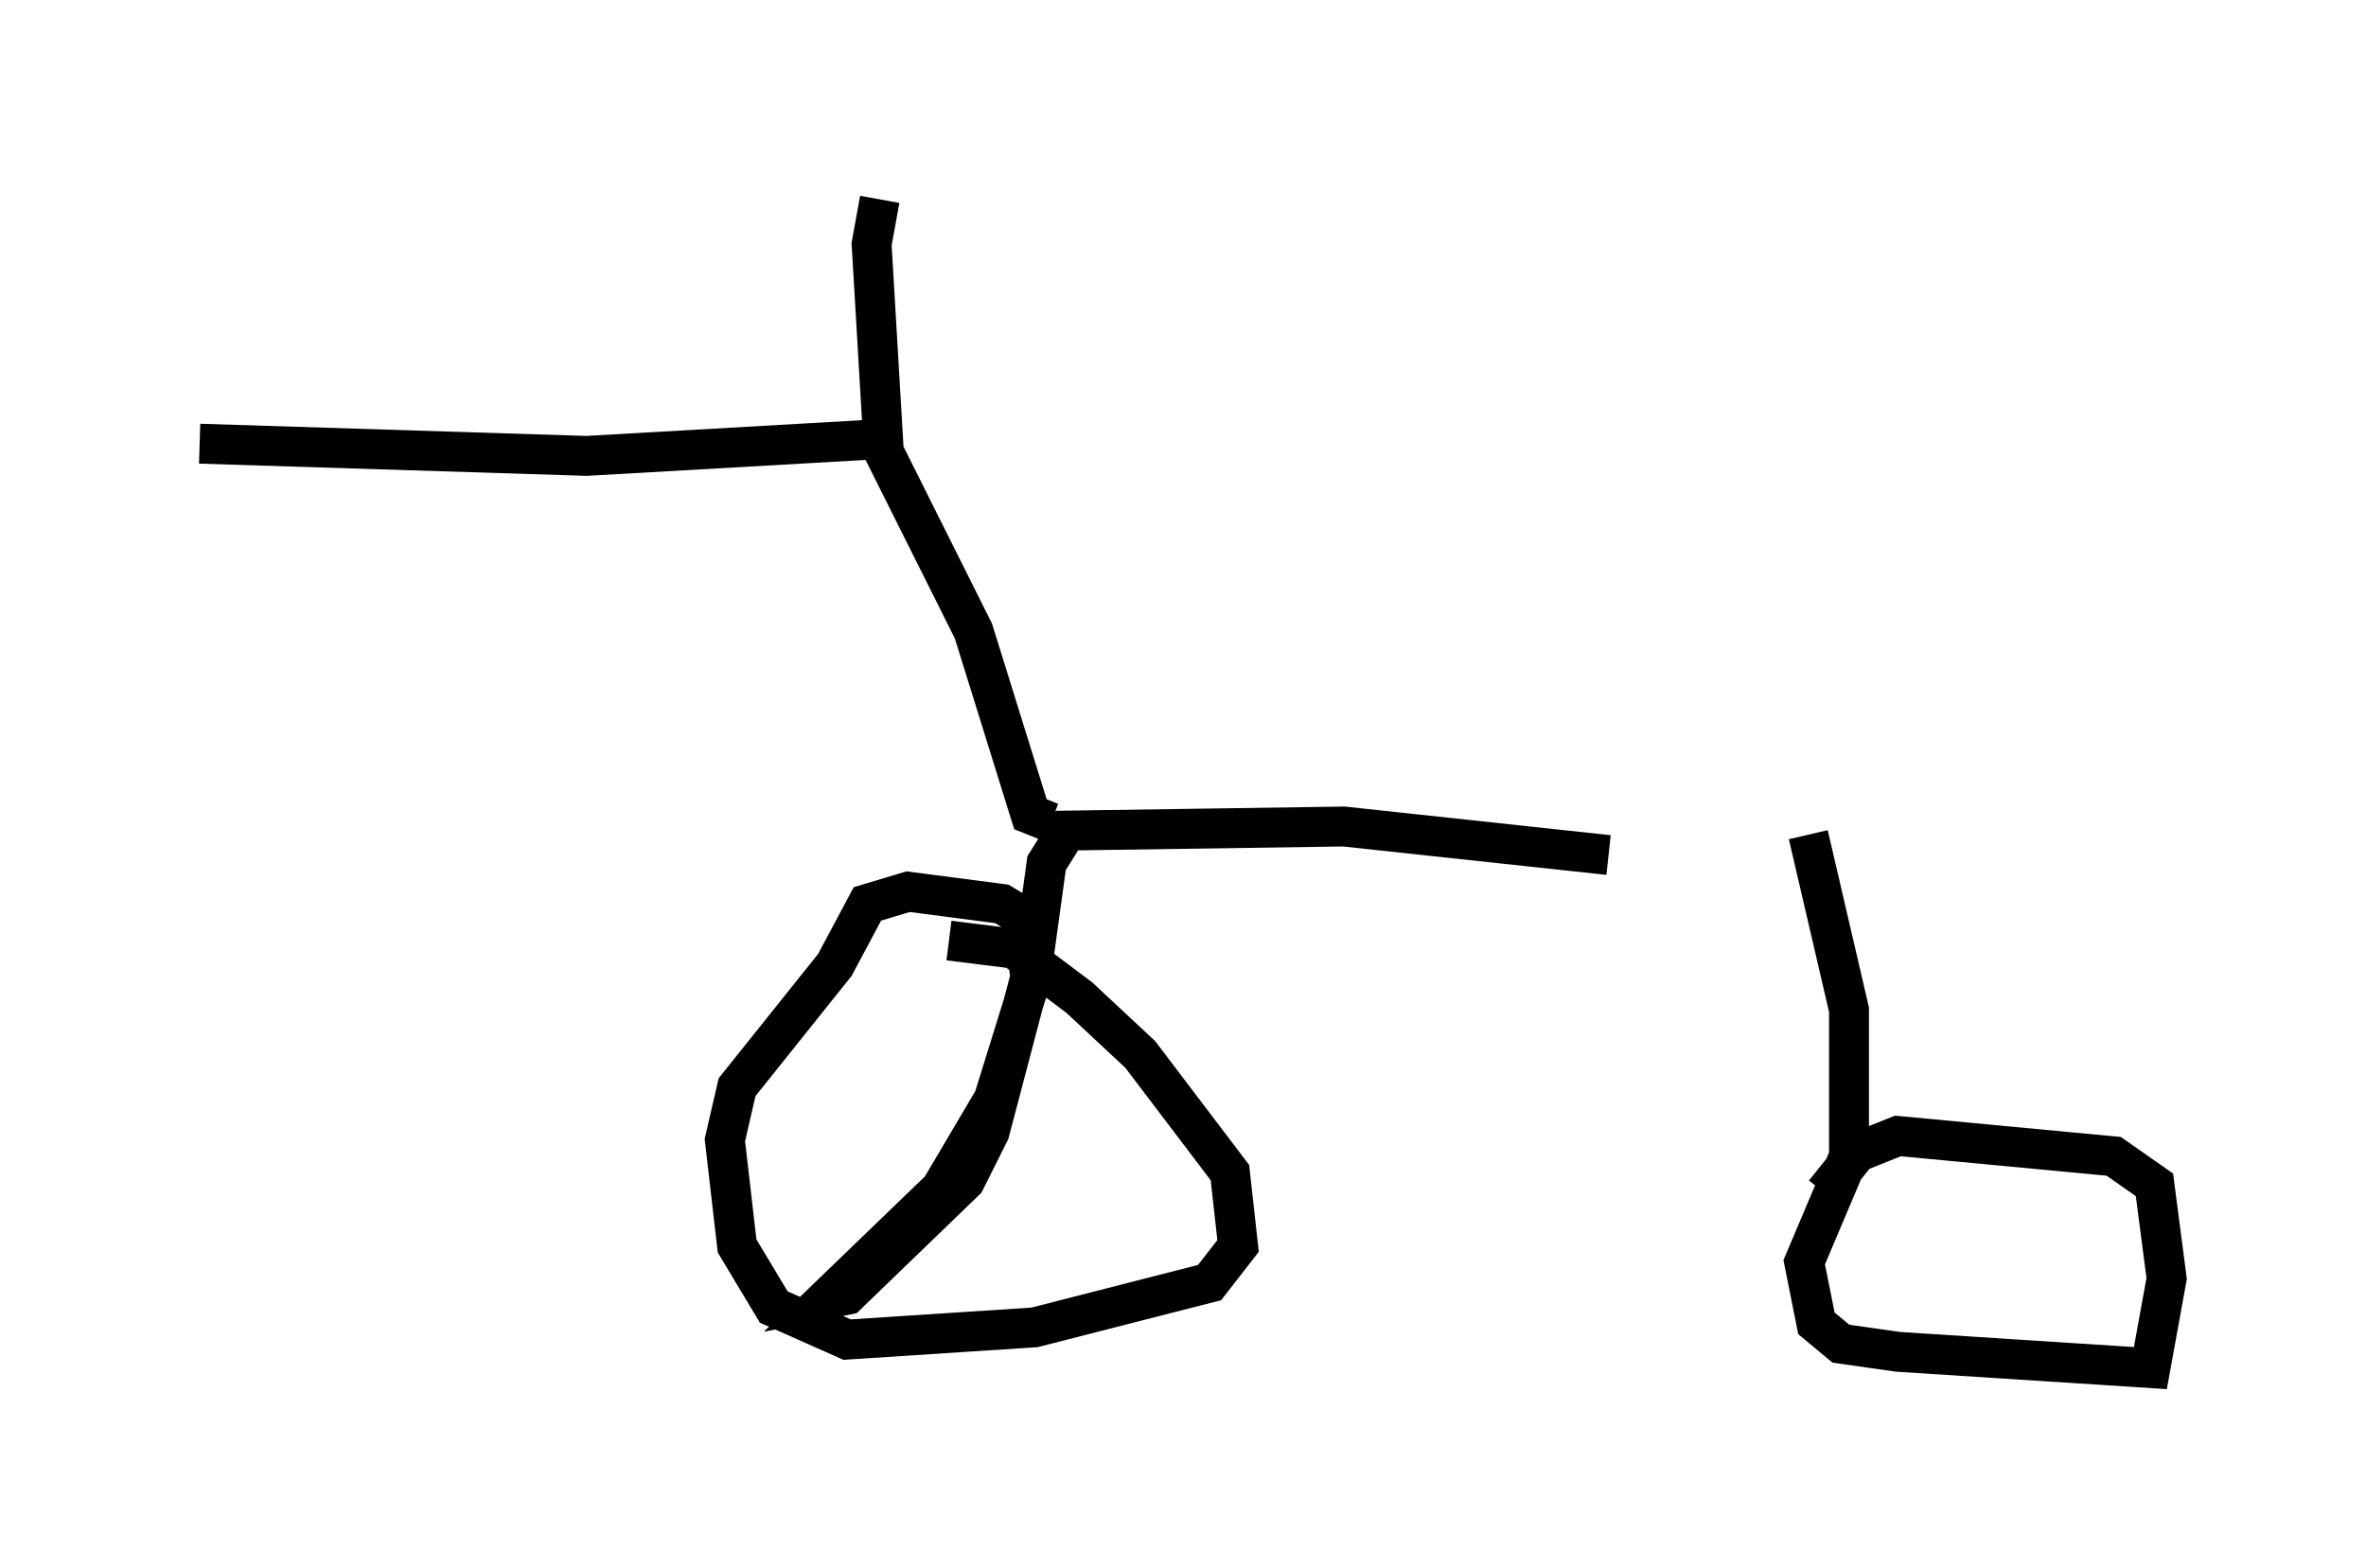 <?xml version="1.0" encoding="utf-8" ?>
<svg baseProfile="full" height="39.298" version="1.1" width="59.307" xmlns="http://www.w3.org/2000/svg" xmlns:ev="http://www.w3.org/2001/xml-events" xmlns:xlink="http://www.w3.org/1999/xlink"><defs /><rect fill="white" height="39.298" width="59.307" x="0" y="0" /><path d="M45.323, 21.027 m-5.002, 0.408 l-6.635, -0.715 -6.942, 0.102 l-0.51, 0.817 -0.408, 2.96 l-0.919, 2.96 -1.327, 2.246 l-2.858, 2.756 0.51, -0.102 l2.96, -2.858 0.613, -1.225 l1.021, -3.879 -0.204, -1.531 l-0.51, -0.306 -2.348, -0.306 l-1.021, 0.306 -0.817, 1.531 l-2.45, 3.063 -0.306, 1.327 l0.306, 2.654 0.919, 1.531 l1.838, 0.817 4.696, -0.306 l4.39, -1.123 0.715, -0.919 l-0.204, -1.838 -2.246, -2.96 l-1.531, -1.429 -1.633, -1.225 l-1.633, -0.204 m21.54, -2.654 l1.021, 4.39 0.0, 3.675 l-1.123, 2.654 0.306, 1.531 l0.613, 0.51 1.429, 0.204 l6.329, 0.408 0.408, -2.246 l-0.306, -2.348 -1.021, -0.715 l-5.41, -0.51 -1.021, 0.408 l-0.817, 1.021 m-19.396, -9.29 l-0.51, -0.204 -1.429, -4.594 l-2.246, -4.492 -0.306, -5.206 l0.204, -1.123 m-0.204, 6.023 l-7.146, 0.408 -9.698, -0.306 " fill="none" stroke="black" stroke-width="1" /></svg>